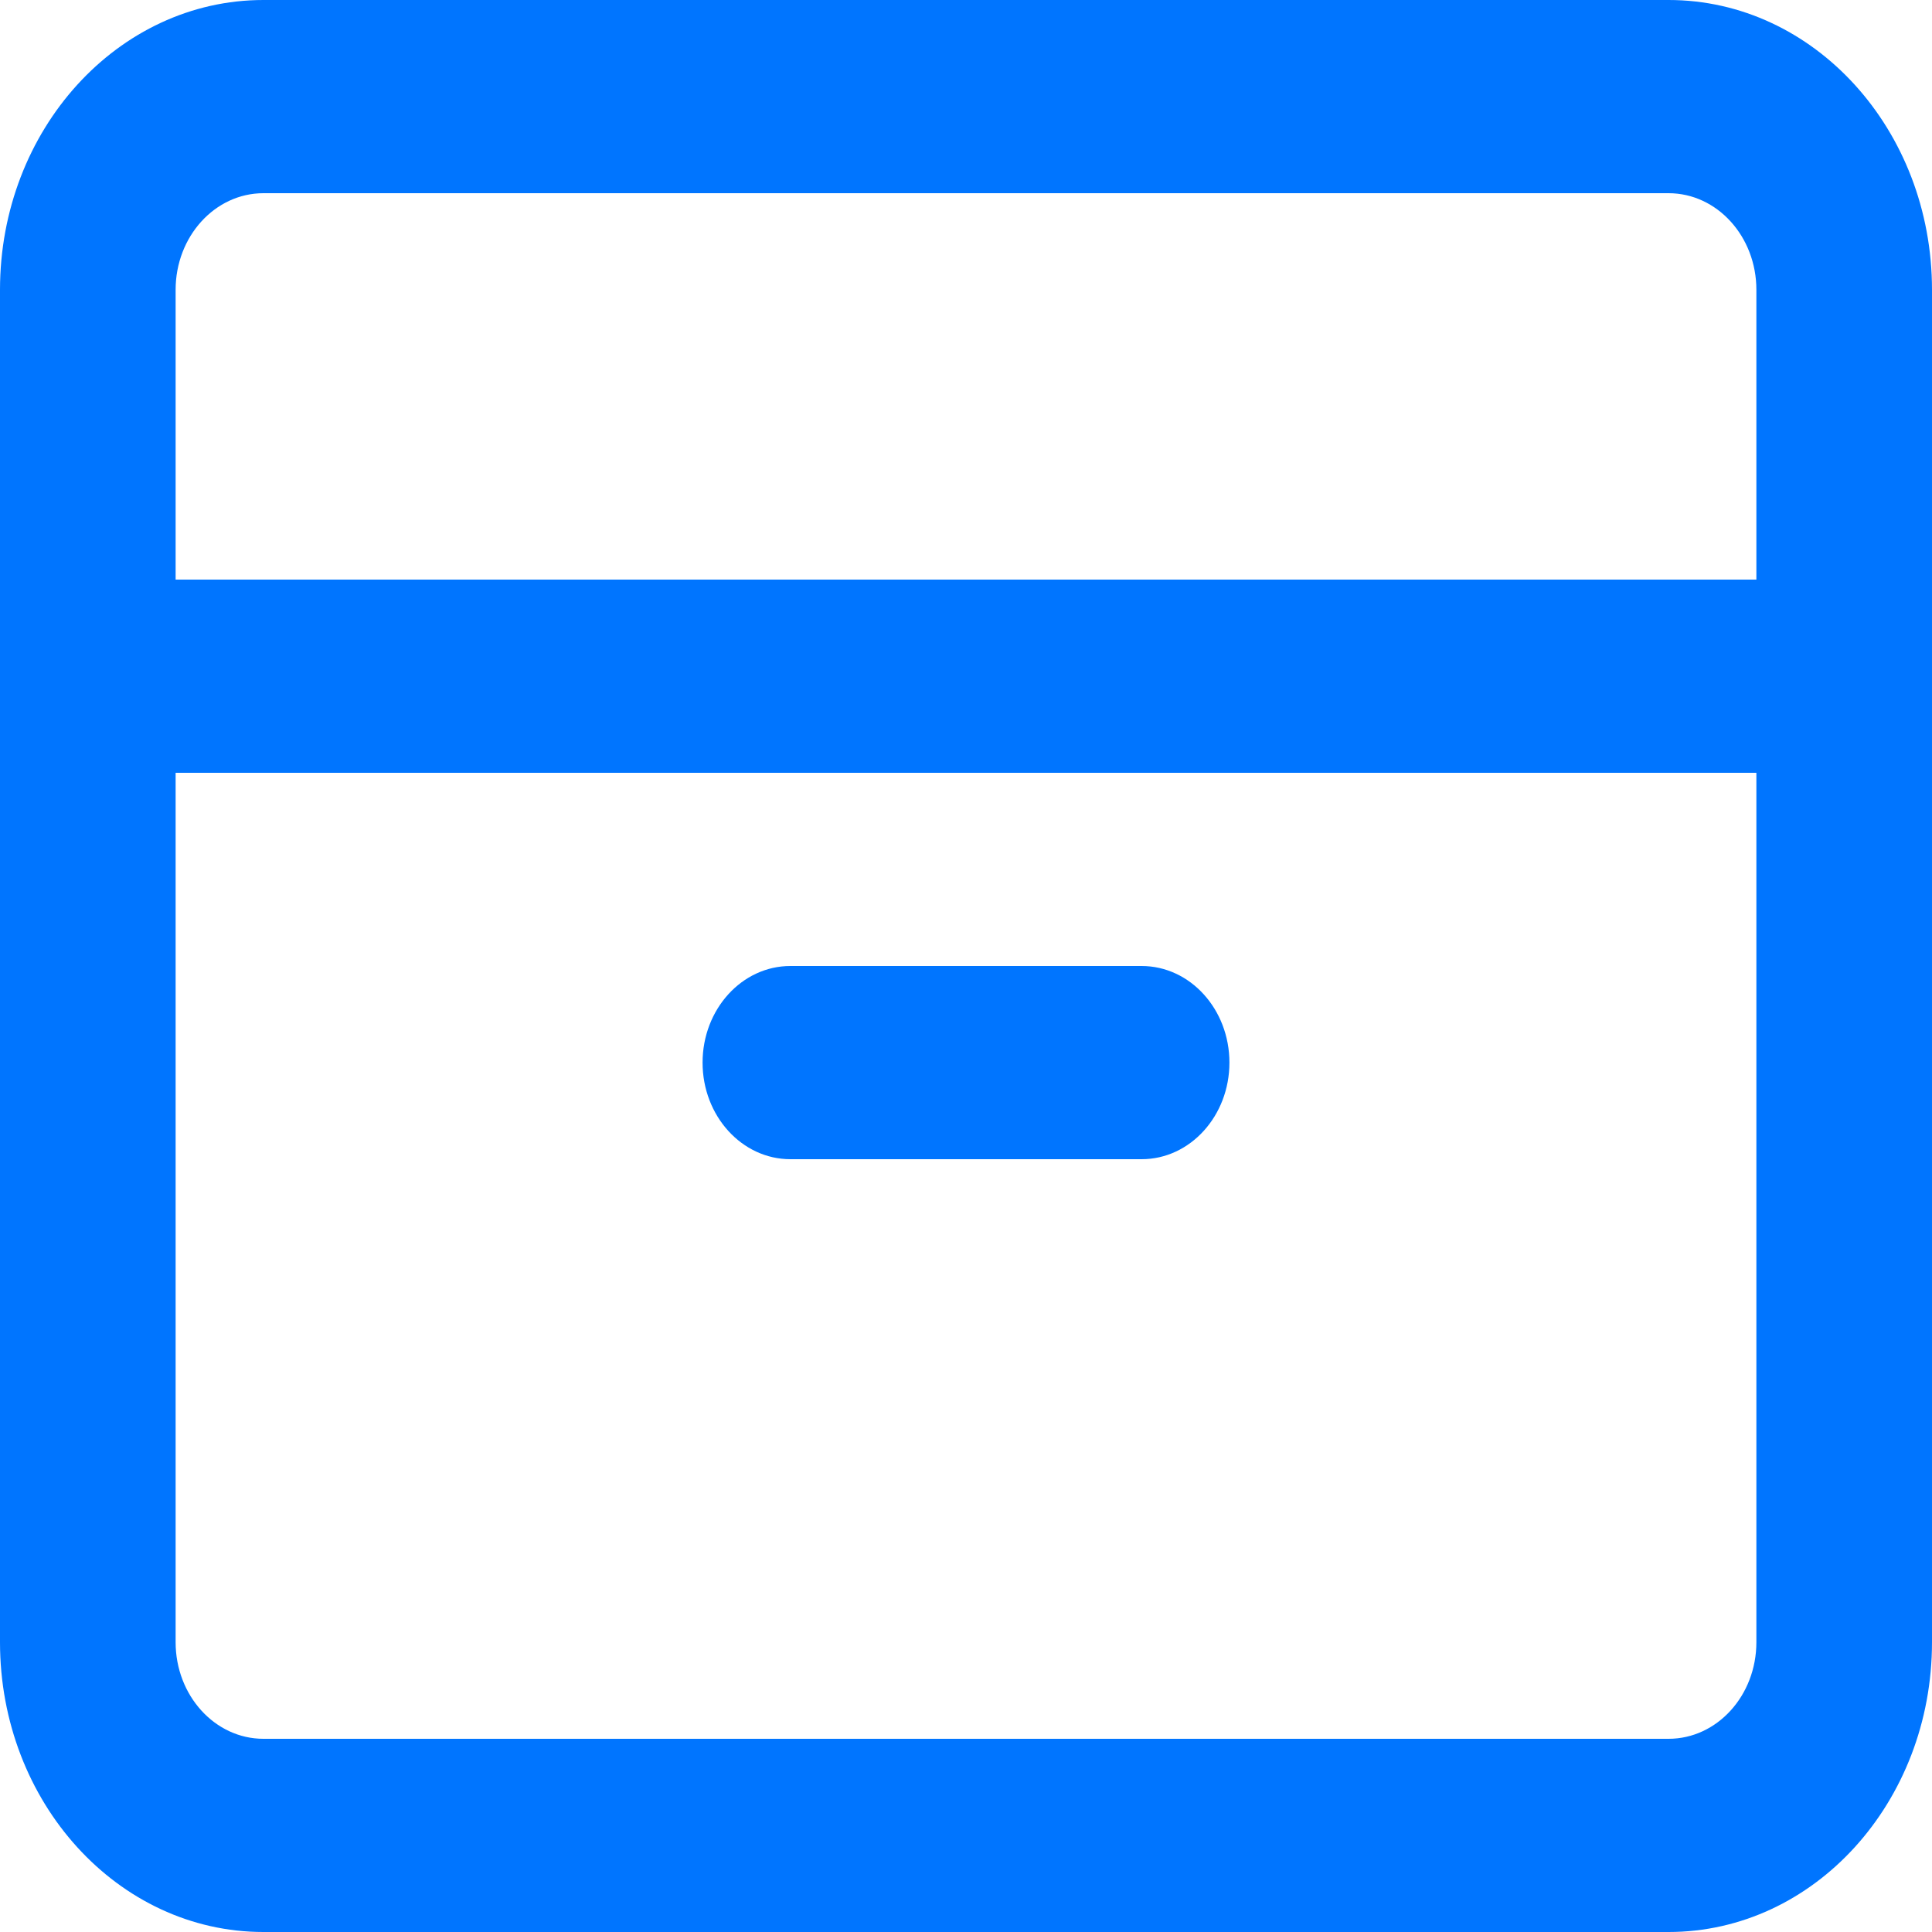 <svg width="20" height="20" viewBox="0 0 20 20" fill="none" xmlns="http://www.w3.org/2000/svg">
<path d="M8.182 10C7.68 10 7.273 10.448 7.273 11C7.273 11.552 7.68 12 8.182 12H11.818C12.32 12 12.727 11.552 12.727 11C12.727 10.448 12.32 10 11.818 10H8.182Z" fill="#0075FF"/>
<path fill-rule="evenodd" clip-rule="evenodd" d="M2.727 0C1.221 0 0 1.343 0 3V17C0 18.657 1.221 20 2.727 20H17.273C18.779 20 20 18.657 20 17V3C20 1.343 18.779 0 17.273 0H2.727ZM17.273 2H2.727C2.225 2 1.818 2.448 1.818 3V6H18.182V3C18.182 2.448 17.775 2 17.273 2ZM1.818 17V8H18.182V17C18.182 17.552 17.775 18 17.273 18H2.727C2.225 18 1.818 17.552 1.818 17Z" fill="#0075FF"/>
</svg>
